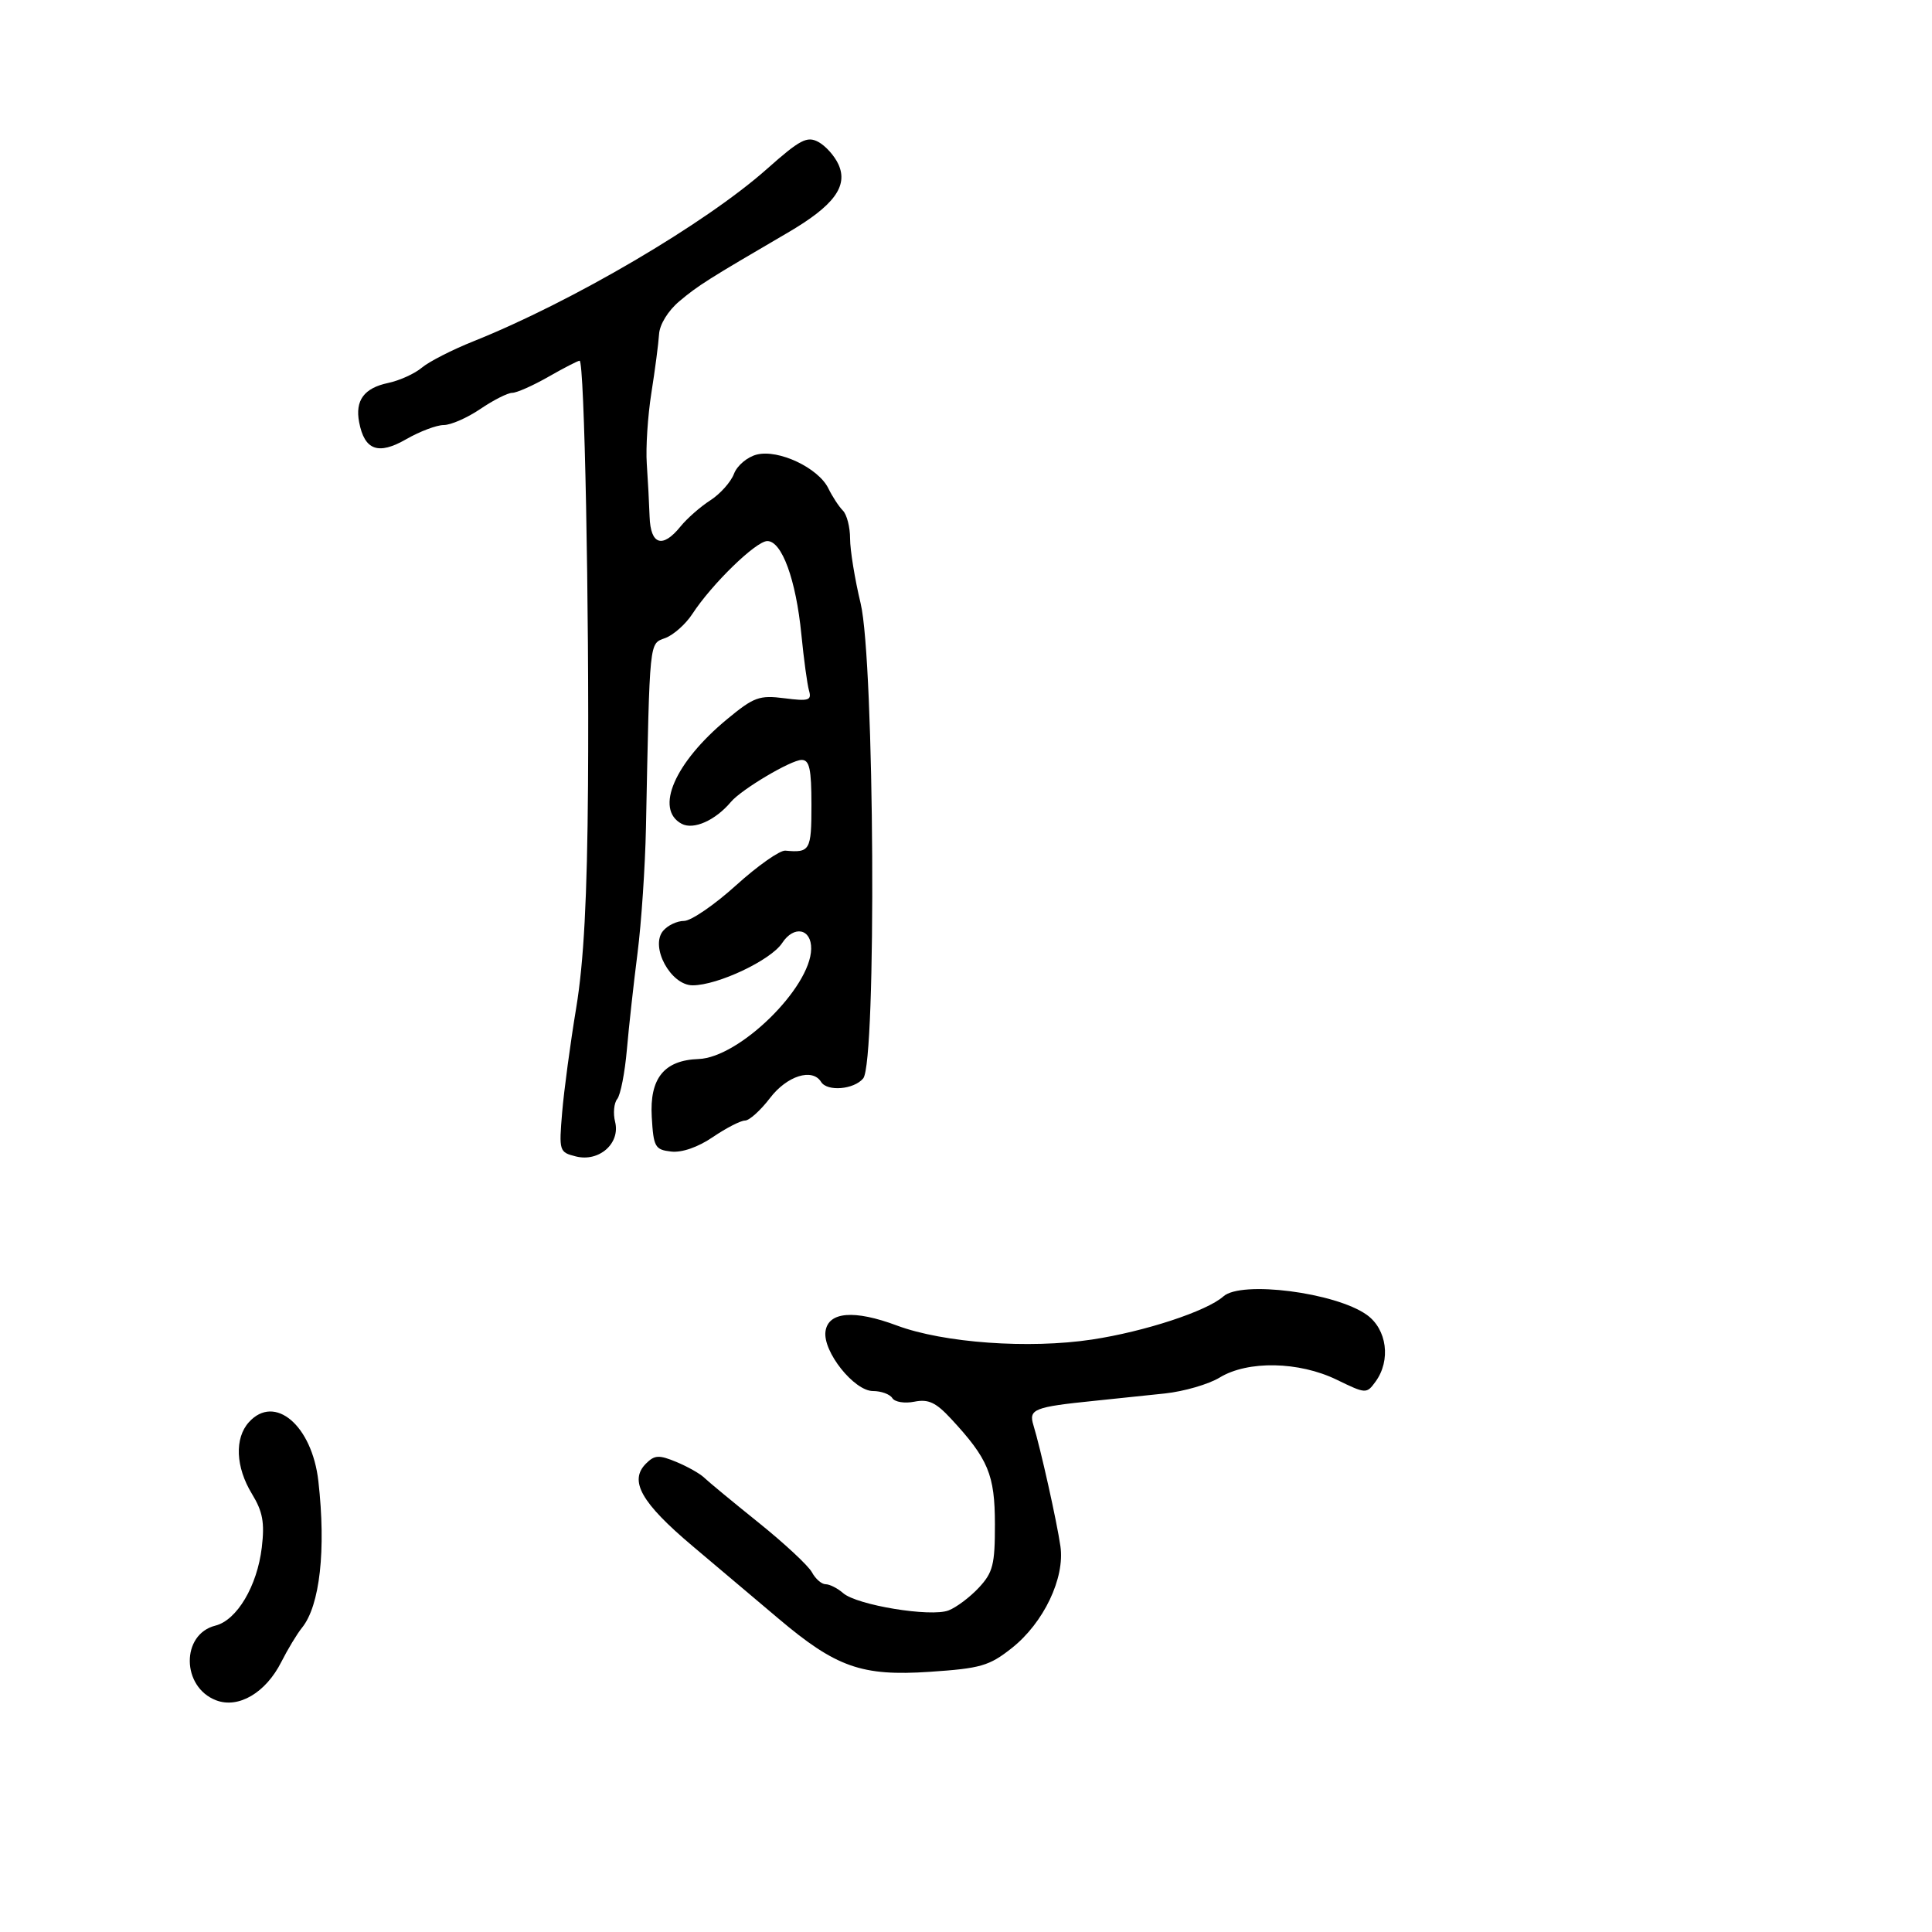 <svg xmlns="http://www.w3.org/2000/svg" width="300" height="300" viewBox="0 0 300 300" version="1.1">
	<path d="M 119.101 26.225 C 109.561 34.703, 88.863 46.857, 73.499 53.002 C 70.200 54.321, 66.600 56.162, 65.500 57.093 C 64.400 58.023, 62.040 59.093, 60.256 59.470 C 56.529 60.258, 55.119 62.173, 55.768 65.565 C 56.600 69.917, 58.739 70.694, 63.055 68.211 C 65.168 66.995, 67.800 66, 68.904 66 C 70.008 66, 72.569 64.875, 74.595 63.500 C 76.621 62.125, 78.845 61, 79.537 61 C 80.230 61, 82.754 59.880, 85.148 58.512 C 87.542 57.144, 89.725 56.019, 90 56.012 C 90.749 55.995, 91.504 94.174, 91.306 122 C 91.181 139.394, 90.650 149.401, 89.473 156.500 C 88.561 162, 87.581 169.291, 87.294 172.702 C 86.785 178.758, 86.836 178.921, 89.427 179.571 C 93.028 180.475, 96.353 177.541, 95.514 174.198 C 95.184 172.884, 95.332 171.289, 95.842 170.654 C 96.353 170.019, 97.026 166.575, 97.339 163 C 97.651 159.425, 98.396 152.675, 98.994 148 C 99.592 143.325, 100.181 134.550, 100.304 128.500 C 100.907 98.801, 100.781 100.034, 103.325 99.066 C 104.604 98.580, 106.484 96.904, 107.502 95.341 C 110.529 90.697, 117.377 84.034, 119.141 84.017 C 121.401 83.994, 123.600 90.010, 124.434 98.500 C 124.813 102.350, 125.349 106.283, 125.625 107.240 C 126.064 108.757, 125.578 108.909, 121.814 108.425 C 117.906 107.923, 117.066 108.230, 112.888 111.686 C 104.769 118.401, 101.621 125.656, 105.845 127.917 C 107.690 128.905, 111.077 127.400, 113.500 124.518 C 115.134 122.573, 122.839 118, 124.480 118 C 125.695 118, 126 119.404, 126 125 C 126 132.060, 125.782 132.442, 121.952 132.087 C 121.101 132.007, 117.655 134.431, 114.295 137.471 C 110.935 140.512, 107.299 143, 106.215 143 C 105.132 143, 103.667 143.697, 102.960 144.548 C 100.907 147.022, 104.152 153, 107.548 153 C 111.452 153, 119.704 149.101, 121.454 146.430 C 123.286 143.633, 126.020 144.196, 125.958 147.357 C 125.840 153.417, 114.779 164.225, 108.472 164.444 C 103.123 164.630, 100.853 167.441, 101.205 173.446 C 101.477 178.112, 101.708 178.524, 104.211 178.813 C 105.883 179.006, 108.366 178.144, 110.693 176.563 C 112.767 175.153, 115.012 174, 115.681 174 C 116.351 174, 118.100 172.425, 119.568 170.500 C 122.202 167.047, 126.143 165.805, 127.500 168 C 128.448 169.533, 132.599 169.188, 134.037 167.456 C 136.134 164.929, 135.797 102.677, 133.637 93.688 C 132.737 89.941, 132 85.419, 132 83.638 C 132 81.857, 131.498 79.898, 130.884 79.284 C 130.270 78.670, 129.254 77.118, 128.626 75.834 C 127.068 72.649, 120.901 69.736, 117.514 70.586 C 116.041 70.955, 114.460 72.289, 113.972 73.574 C 113.486 74.851, 111.832 76.704, 110.295 77.693 C 108.758 78.681, 106.680 80.505, 105.677 81.745 C 102.885 85.201, 101.021 84.621, 100.871 80.250 C 100.800 78.188, 100.602 74.475, 100.431 72 C 100.260 69.525, 100.582 64.575, 101.148 61 C 101.713 57.425, 102.249 53.329, 102.338 51.897 C 102.433 50.370, 103.740 48.251, 105.500 46.771 C 108.401 44.331, 109.861 43.407, 122.337 36.119 C 129.484 31.945, 131.734 28.907, 130.191 25.521 C 129.591 24.202, 128.185 22.634, 127.068 22.037 C 125.319 21.100, 124.214 21.682, 119.101 26.225 M 189.964 201.305 C 187.392 203.599, 177.748 206.766, 169.564 208.004 C 159.780 209.485, 146.499 208.529, 139.262 205.823 C 132.642 203.349, 128.617 203.678, 128.183 206.729 C 127.738 209.858, 132.625 216, 135.560 216 C 136.837 216, 138.188 216.495, 138.562 217.101 C 138.937 217.707, 140.470 217.956, 141.977 217.655 C 144.155 217.219, 145.316 217.759, 147.676 220.304 C 153.461 226.542, 154.480 228.990, 154.490 236.669 C 154.499 242.941, 154.187 244.175, 152 246.526 C 150.625 248.003, 148.508 249.596, 147.295 250.064 C 144.528 251.133, 133.071 249.254, 130.921 247.378 C 130.053 246.620, 128.831 246, 128.206 246 C 127.582 246, 126.624 245.167, 126.079 244.148 C 125.534 243.130, 121.806 239.658, 117.794 236.433 C 113.782 233.209, 109.976 230.062, 109.335 229.442 C 108.695 228.821, 106.752 227.726, 105.019 227.008 C 102.317 225.889, 101.646 225.926, 100.305 227.267 C 97.634 229.938, 99.564 233.348, 107.562 240.090 C 111.745 243.615, 117.717 248.657, 120.834 251.294 C 129.828 258.903, 133.802 260.307, 144.351 259.600 C 152.290 259.069, 153.607 258.687, 157.122 255.903 C 162.058 251.994, 165.375 245.044, 164.662 240.105 C 164.105 236.243, 161.581 224.924, 160.467 221.295 C 159.704 218.809, 160.547 218.474, 170 217.513 C 173.025 217.206, 177.926 216.694, 180.892 216.376 C 183.857 216.058, 187.682 214.946, 189.392 213.903 C 193.755 211.242, 201.691 211.390, 207.560 214.241 C 212.099 216.447, 212.197 216.452, 213.587 214.550 C 216.009 211.238, 215.375 206.403, 212.225 204.160 C 207.356 200.693, 192.752 198.820, 189.964 201.305 M 38.655 220.829 C 36.397 223.324, 36.583 227.804, 39.118 231.962 C 40.799 234.720, 41.111 236.411, 40.653 240.281 C 39.943 246.273, 36.792 251.584, 33.449 252.424 C 28.084 253.770, 28.166 261.972, 33.566 264.025 C 37.035 265.344, 41.267 262.852, 43.681 258.070 C 44.672 256.107, 46.121 253.710, 46.901 252.745 C 49.677 249.309, 50.642 240.658, 49.437 230 C 48.457 221.336, 42.659 216.404, 38.655 220.829" stroke="none" fill="black" fill-rule="evenodd"/>
</svg>